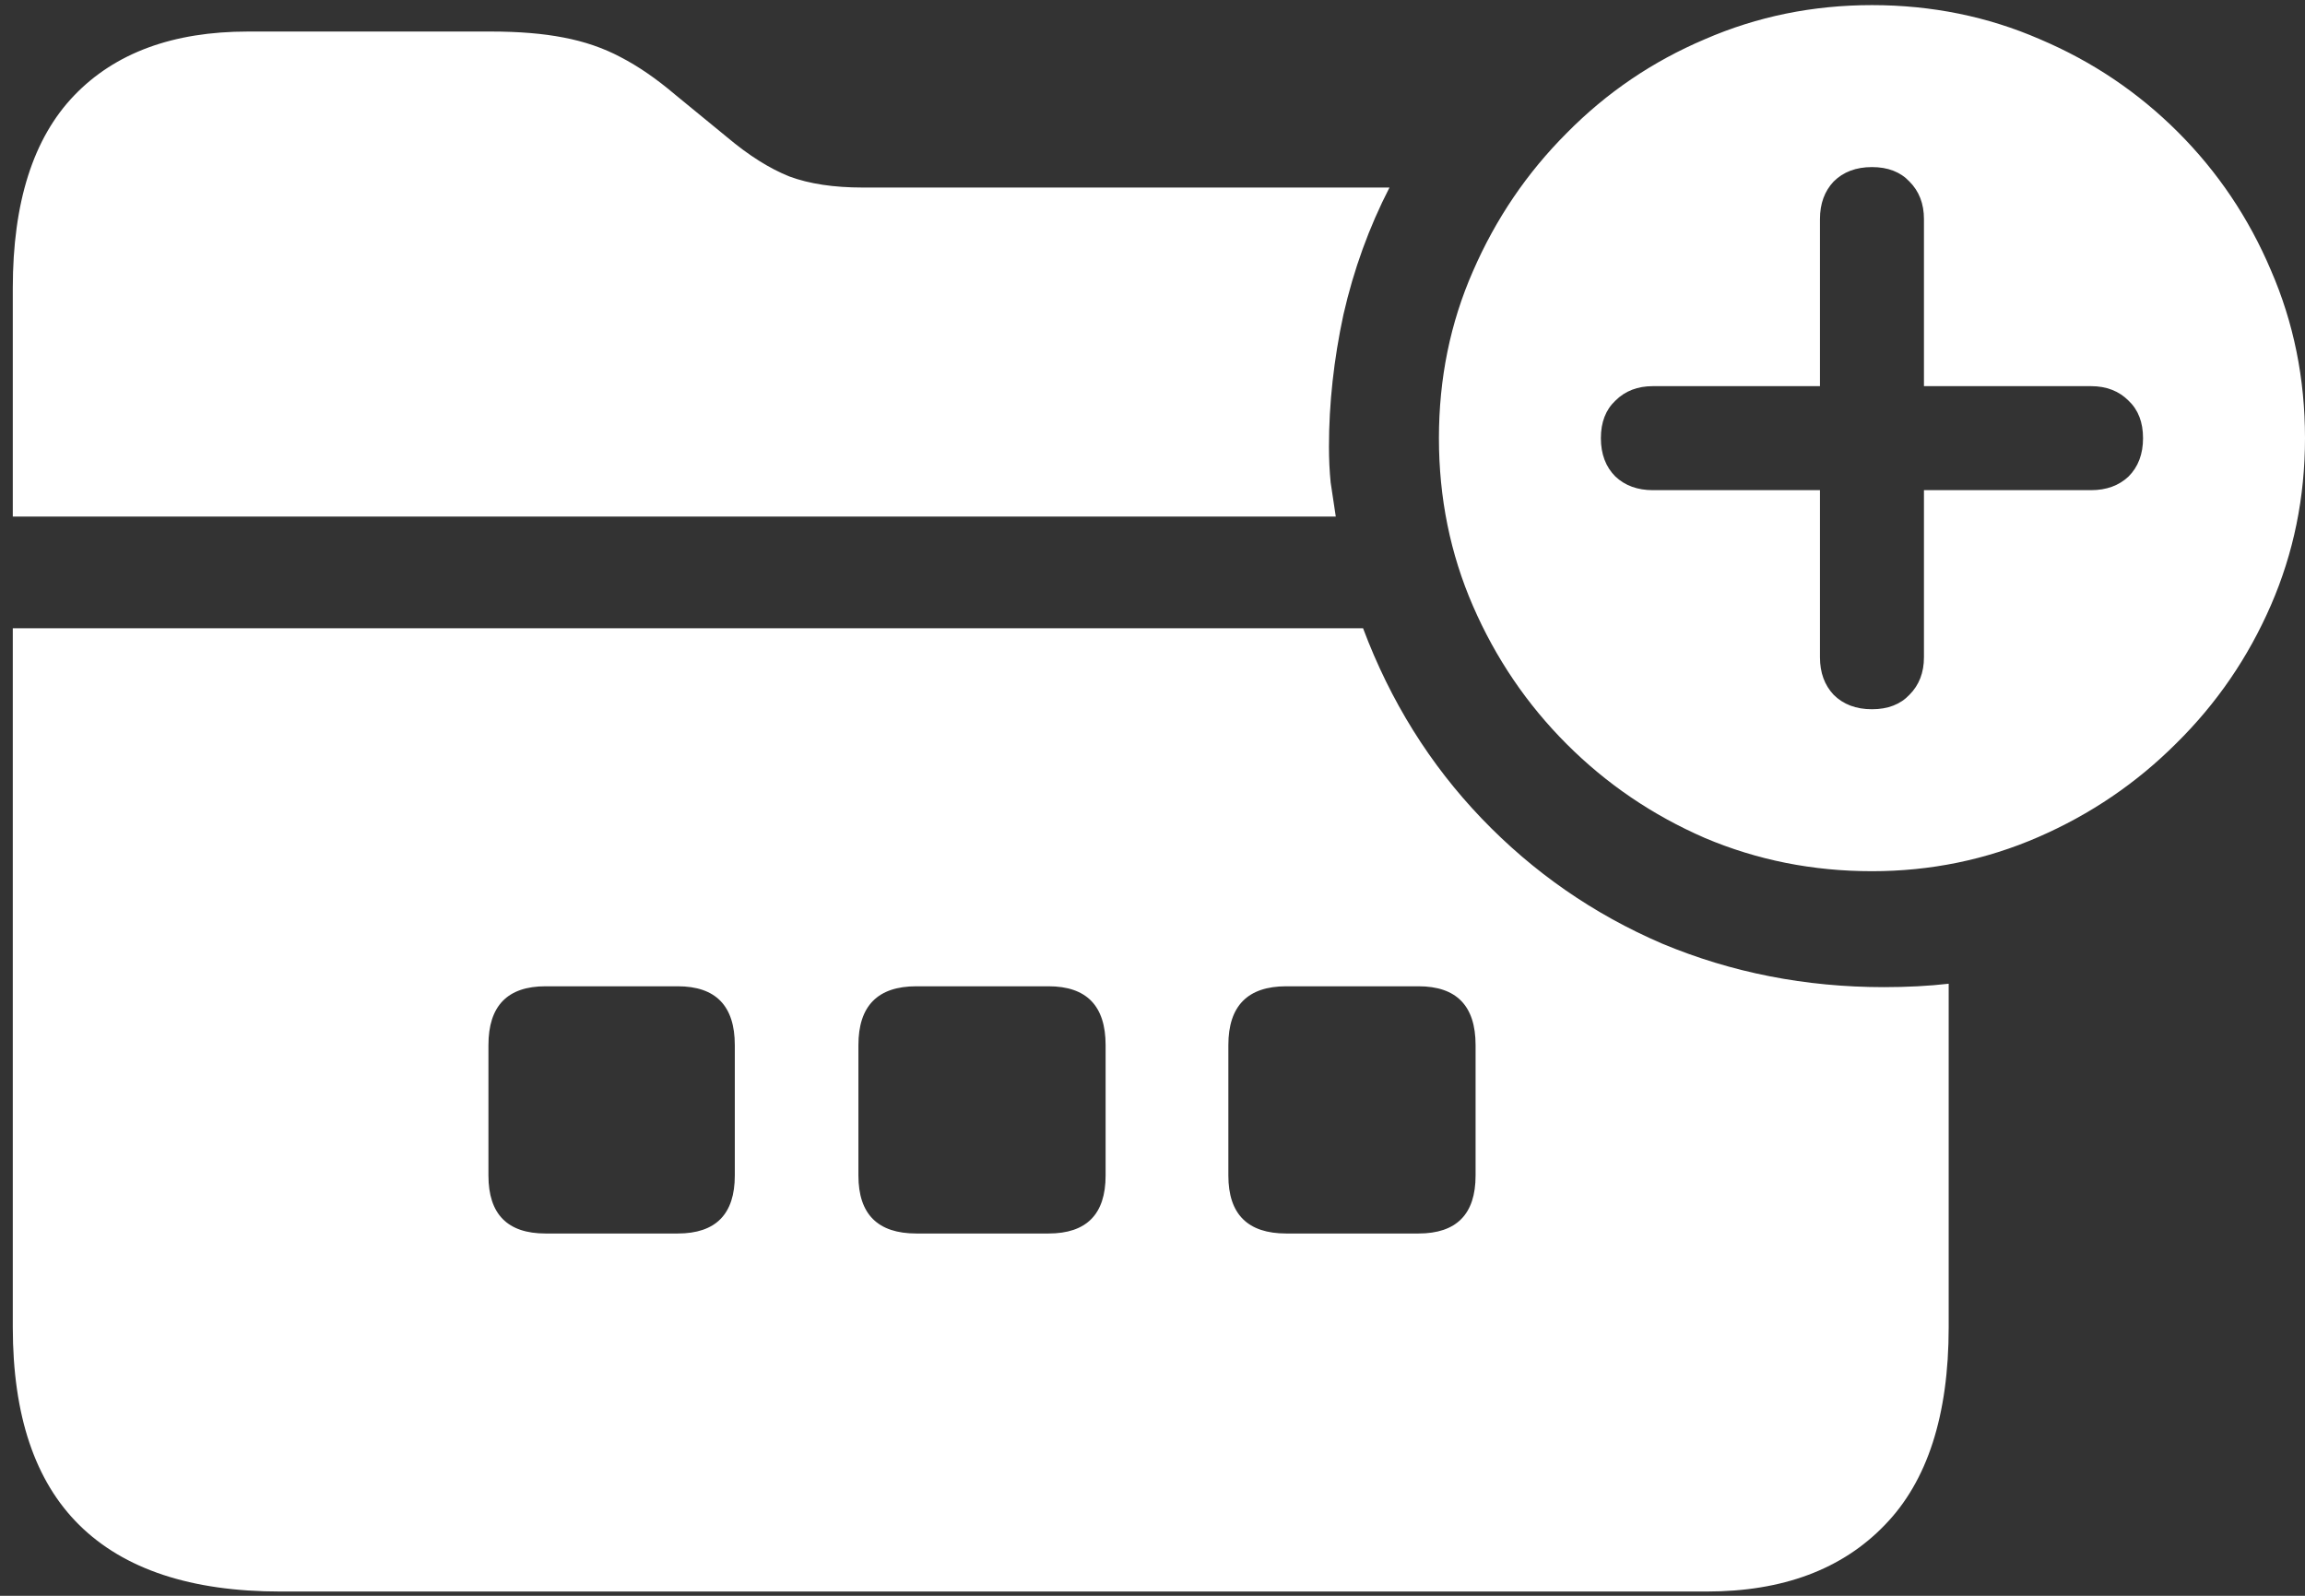 <svg width="169" height="117" viewBox="0 0 169 117" fill="none" xmlns="http://www.w3.org/2000/svg">
<rect x="0" y="0" width="169" height="117" fill="#333333" stroke="none"/>
<path d="M40 90.438C37.208 90.438 35.812 89.021 35.812 86.188V76.625C35.812 73.75 37.208 72.312 40 72.312H49.688C52.479 72.312 53.875 73.75 53.875 76.625V86.188C53.875 89.021 52.479 90.438 49.688 90.438H40ZM67.188 90.438C64.354 90.438 62.938 89.021 62.938 86.188V76.625C62.938 73.75 64.354 72.312 67.188 72.312H76.875C79.667 72.312 81.062 73.75 81.062 76.625V86.188C81.062 89.021 79.667 90.438 76.875 90.438H67.188ZM94.312 90.438C91.479 90.438 90.062 89.021 90.062 86.188V76.625C90.062 73.75 91.479 72.312 94.312 72.312H104C106.792 72.312 108.188 73.75 108.188 76.625V86.188C108.188 89.021 106.792 90.438 104 90.438H94.312ZM20.562 116.688H125.125C130.708 116.688 135.062 115.062 138.188 111.812C141.312 108.604 142.875 103.771 142.875 97.312V72.125C141.417 72.292 139.833 72.375 138.125 72.375C132.375 72.375 126.958 71.312 121.875 69.188C116.833 67.021 112.417 63.958 108.625 60C104.833 56.042 101.938 51.396 99.938 46.062H0.938V97.312C0.938 103.771 2.562 108.604 5.812 111.812C9.104 115.062 14.021 116.688 20.562 116.688ZM0.938 37.875H97.938C97.812 37.042 97.688 36.208 97.562 35.375C97.479 34.542 97.438 33.667 97.438 32.75C97.438 29.583 97.792 26.354 98.5 23.062C99.25 19.771 100.375 16.667 101.875 13.75H63.25C61.125 13.75 59.333 13.479 57.875 12.938C56.417 12.354 54.896 11.396 53.312 10.062L49.5 6.938C48.125 5.771 46.792 4.854 45.5 4.188C44.25 3.521 42.854 3.042 41.312 2.75C39.812 2.458 38.042 2.312 36 2.312H18.188C12.688 2.312 8.438 3.875 5.438 7C2.438 10.125 0.938 14.833 0.938 21.125V37.875ZM137.25 63.875C141.542 63.875 145.604 63.042 149.438 61.375C153.271 59.708 156.646 57.417 159.562 54.5C162.521 51.583 164.833 48.208 166.5 44.375C168.167 40.542 169 36.458 169 32.125C169 27.75 168.167 23.646 166.5 19.812C164.875 15.979 162.604 12.604 159.688 9.688C156.771 6.771 153.396 4.5 149.562 2.875C145.729 1.208 141.625 0.375 137.25 0.375C132.917 0.375 128.833 1.208 125 2.875C121.167 4.5 117.792 6.792 114.875 9.75C111.958 12.667 109.667 16.042 108 19.875C106.333 23.667 105.5 27.75 105.5 32.125C105.5 36.5 106.333 40.604 108 44.438C109.667 48.271 111.958 51.646 114.875 54.562C117.792 57.479 121.167 59.771 125 61.438C128.833 63.062 132.917 63.875 137.25 63.875ZM137.25 52C136.083 52 135.146 51.646 134.438 50.938C133.771 50.229 133.438 49.312 133.438 48.188V35.938H121.188C120.062 35.938 119.146 35.604 118.438 34.938C117.729 34.229 117.375 33.292 117.375 32.125C117.375 30.958 117.729 30.042 118.438 29.375C119.146 28.667 120.062 28.312 121.188 28.312H133.438V16.062C133.438 14.938 133.771 14.021 134.438 13.312C135.146 12.604 136.083 12.25 137.25 12.25C138.417 12.25 139.333 12.604 140 13.312C140.708 14.021 141.062 14.938 141.062 16.062V28.312H153.312C154.438 28.312 155.354 28.667 156.062 29.375C156.771 30.042 157.125 30.958 157.125 32.125C157.125 33.292 156.771 34.229 156.062 34.938C155.354 35.604 154.438 35.938 153.312 35.938H141.062V48.188C141.062 49.312 140.708 50.229 140 50.938C139.333 51.646 138.417 52 137.25 52Z" fill="white"/>
</svg>
